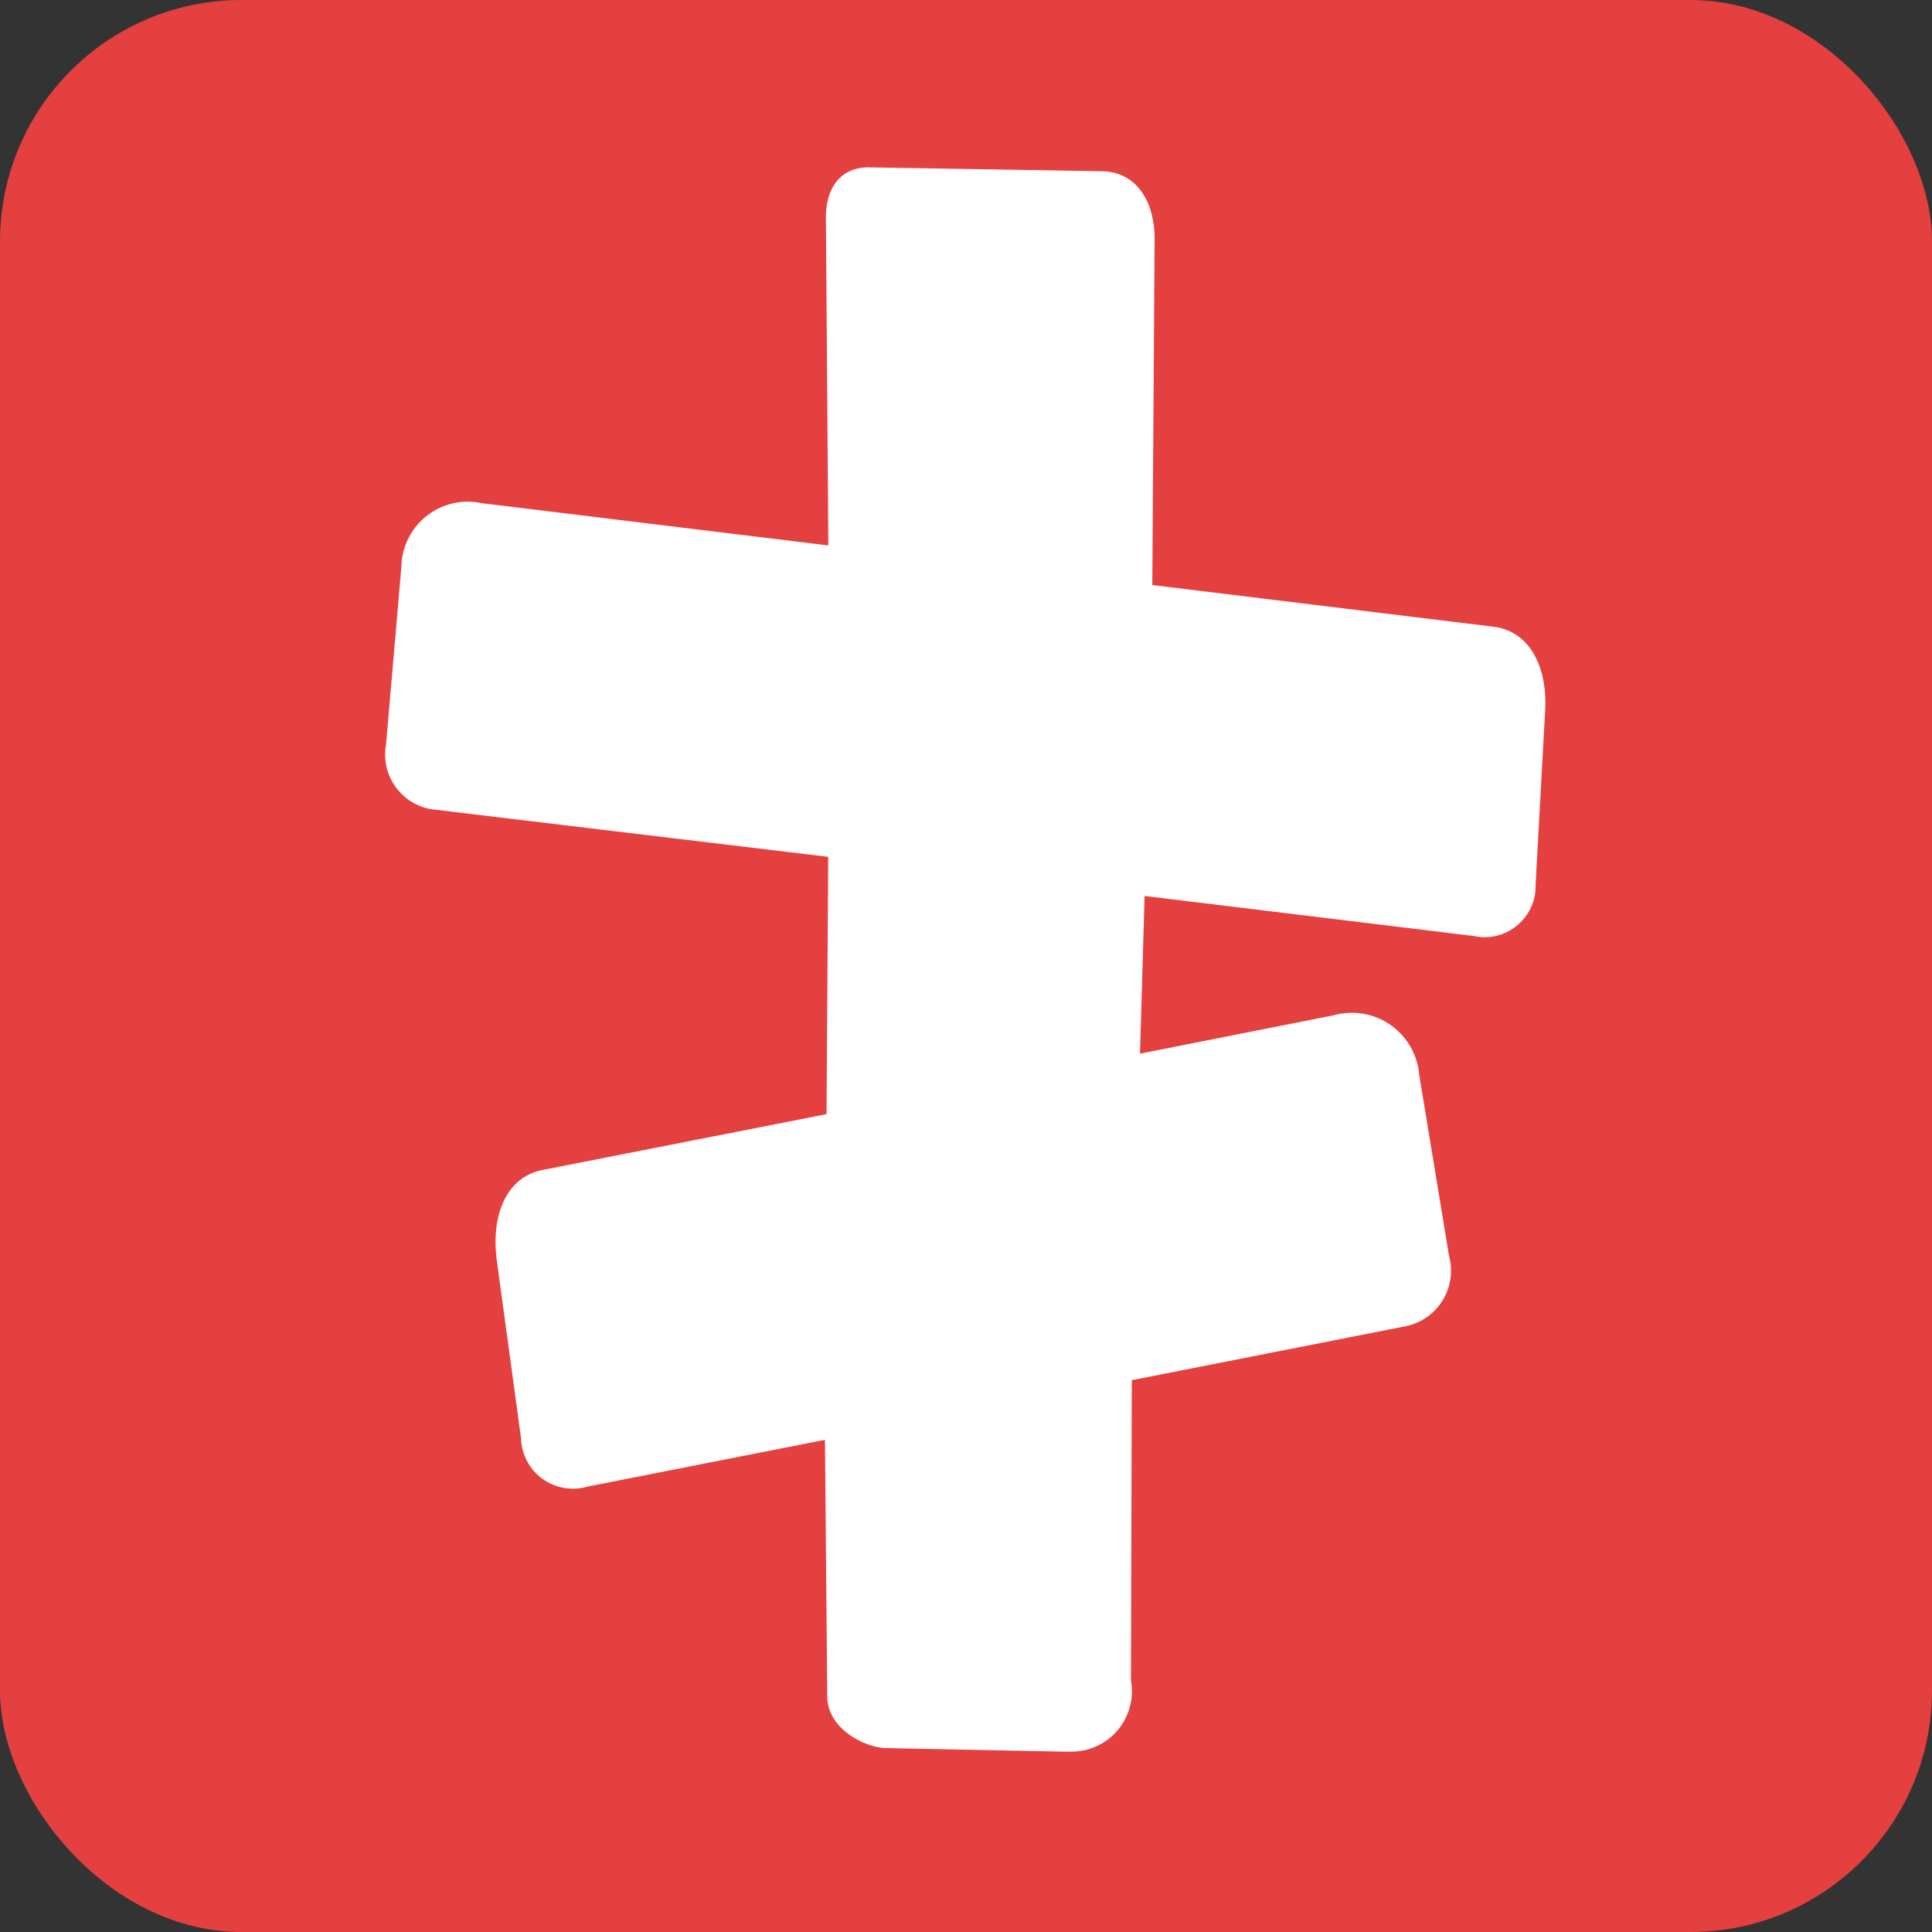 <svg xmlns="http://www.w3.org/2000/svg" width="16" height="16" fill="#fff"><rect width="100%" height="100%" fill="#333333" stroke="none"/><defs><clipPath id="A"><path d="M0 0h16v16H0z"/></clipPath></defs><g clip-path="url(#A)"><rect width="16" height="16" rx="2" fill="#e54040"/><path d="M8.845 14.507l-1.5-.03c-.175 0-.487-.154-.494-.421l-.019-2.132-1.965.387a.43.43 0 0 1-.552-.4l-.2-1.468c-.052-.378.079-.693.374-.753l2.356-.463.014-2.131-3.242-.389a.46.46 0 0 1-.42-.542l.127-1.471a.55.55 0 0 1 .666-.527l2.87.35-.02-2.689c-.008-.289.136-.446.36-.442l1.92.032c.255 0 .433.2.442.542l-.019 2.885 2.824.345c.3.036.451.332.429.7l-.079 1.437c.004.131-.053.255-.154.338s-.234.115-.362.086L9.479 7.42l-.038 1.306 1.6-.317a.56.56 0 0 1 .712.49l.247 1.5a.47.47 0 0 1-.378.588l-2.249.443-.007 2.487a.5.5 0 0 1-.505.589z" fill="#fff"/></g></svg>